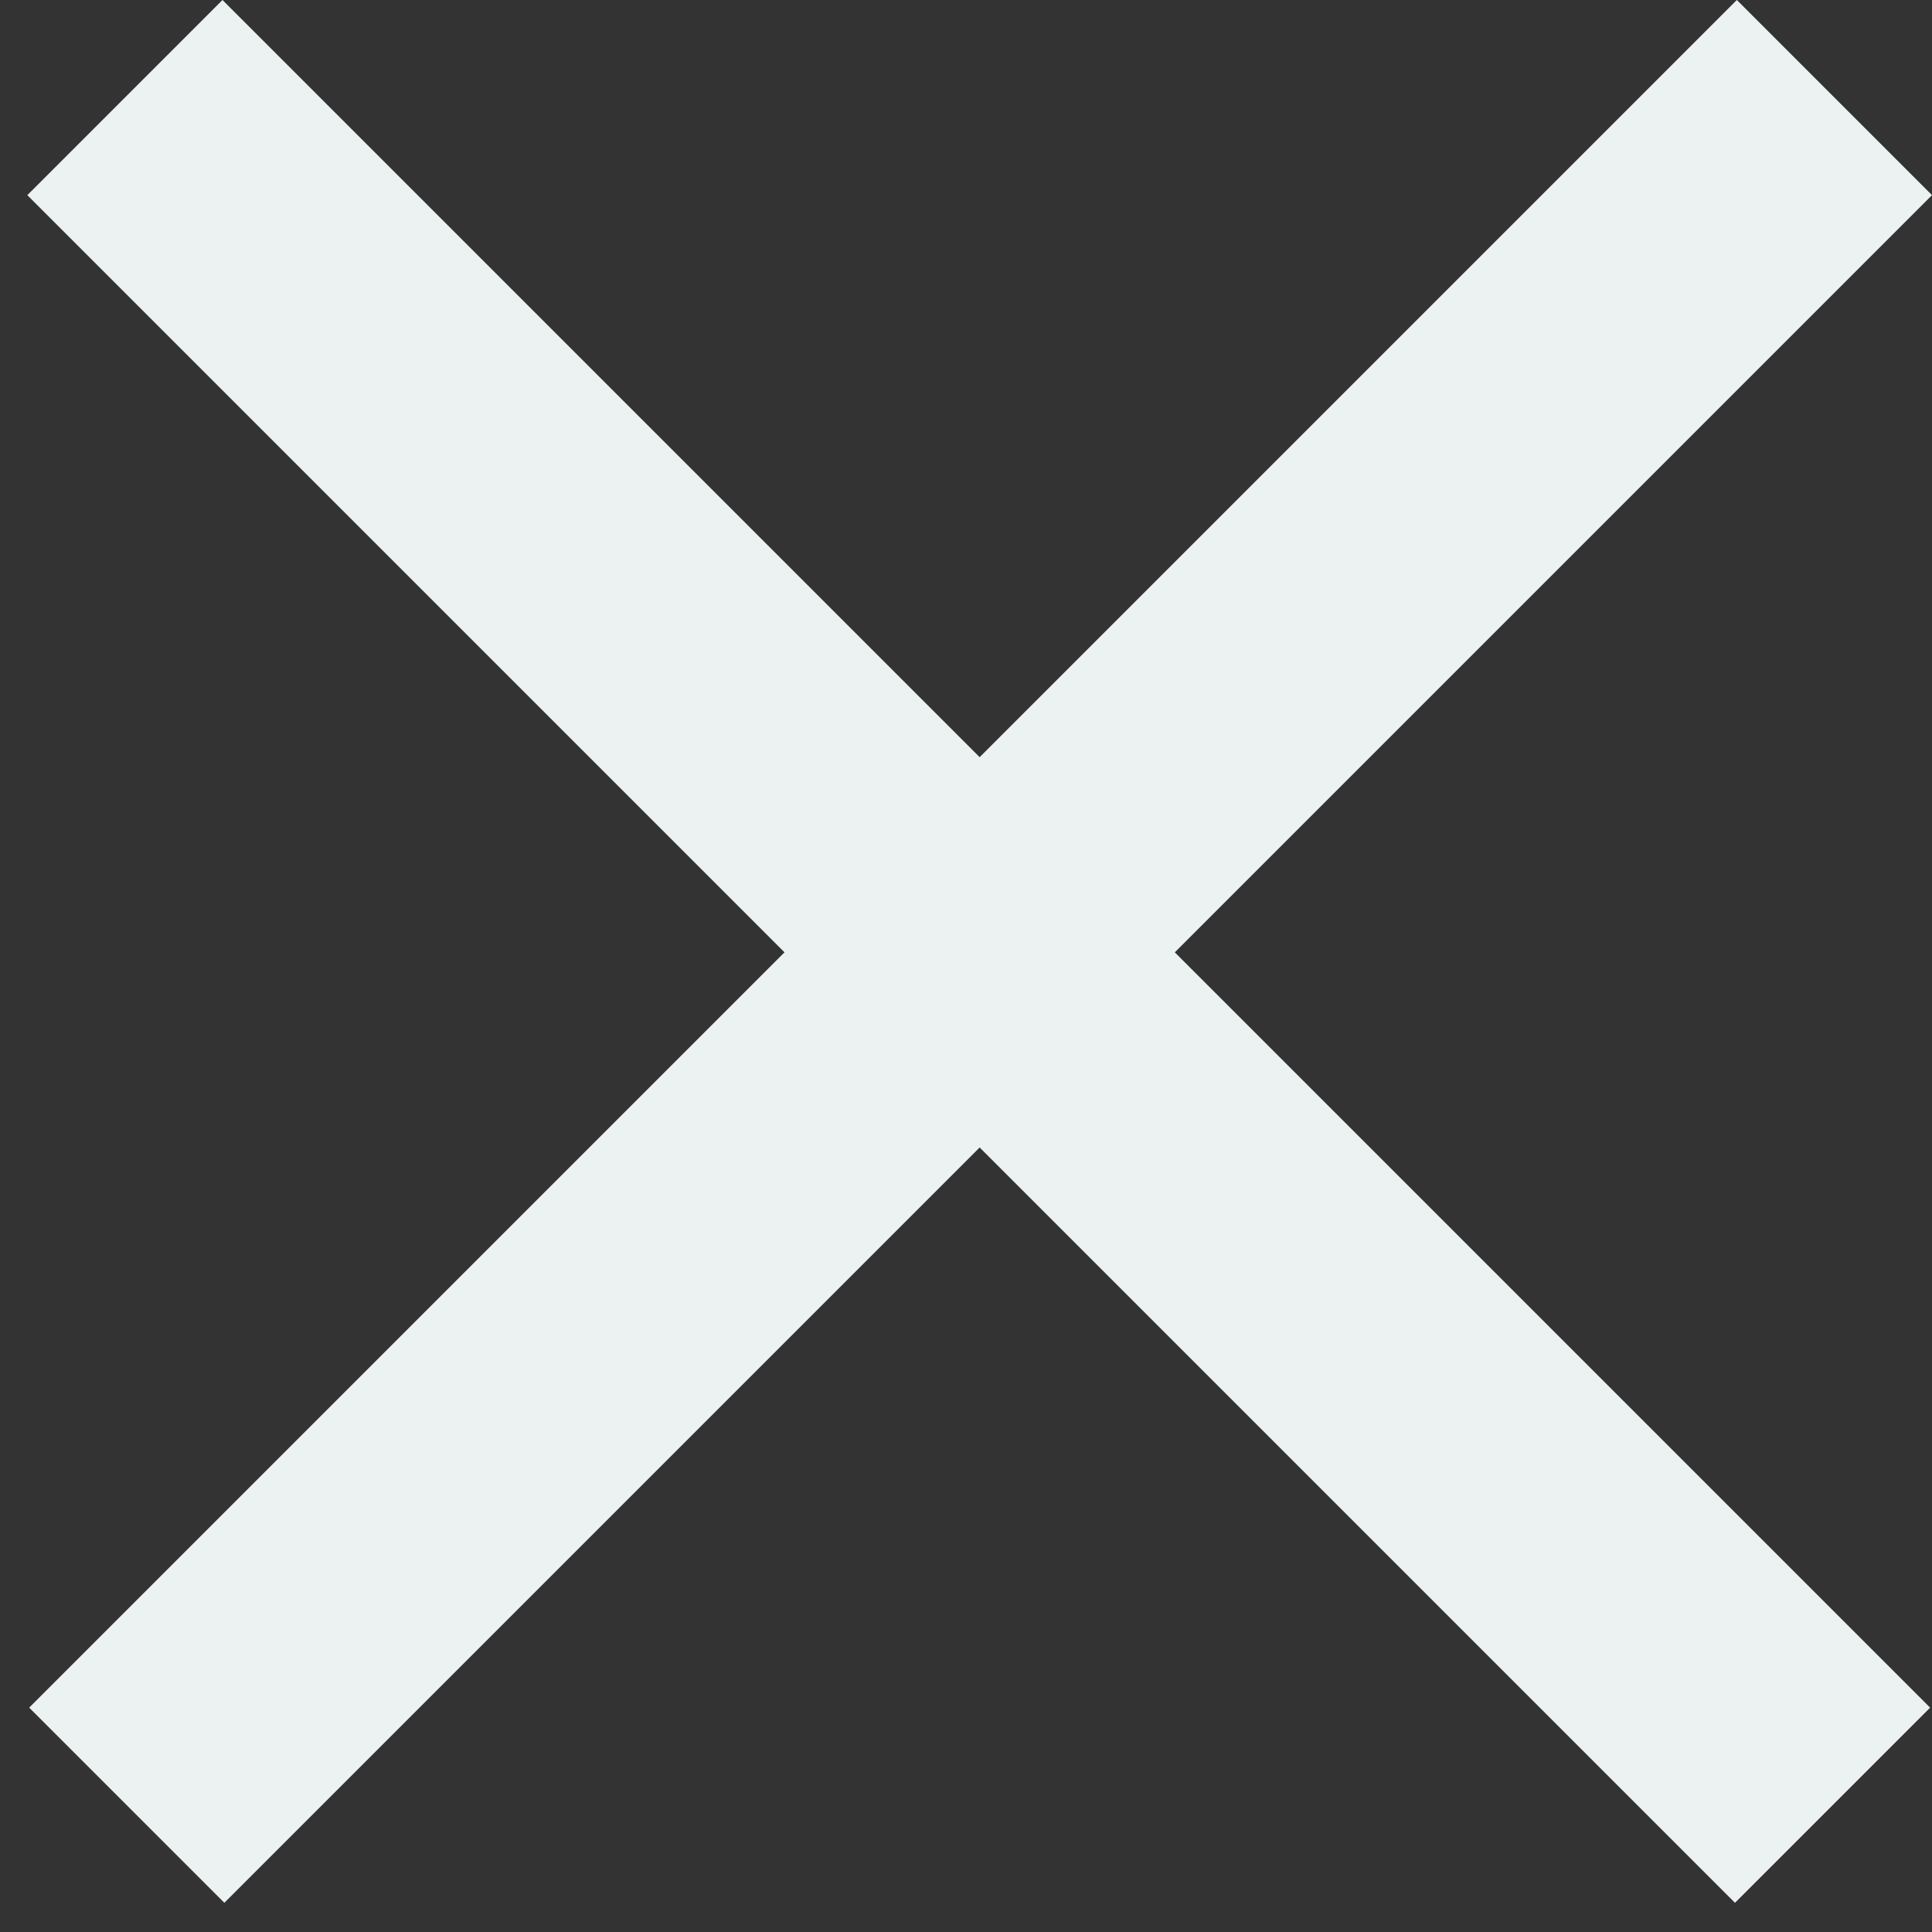 <svg width="20" height="20" viewBox="0 0 20 20" fill="none" xmlns="http://www.w3.org/2000/svg">
<rect x="0" y="0" width="20" height="20" fill="#333333" stroke="none"/>
<rect x="2.303" width="25" height="2.857" transform="rotate(45 2.303 0)" fill="#EBF2F1"/>
<rect x="20" y="2.02" width="25" height="2.857" transform="rotate(135 20 2.02)" fill="#EBF2F1"/>
</svg>
